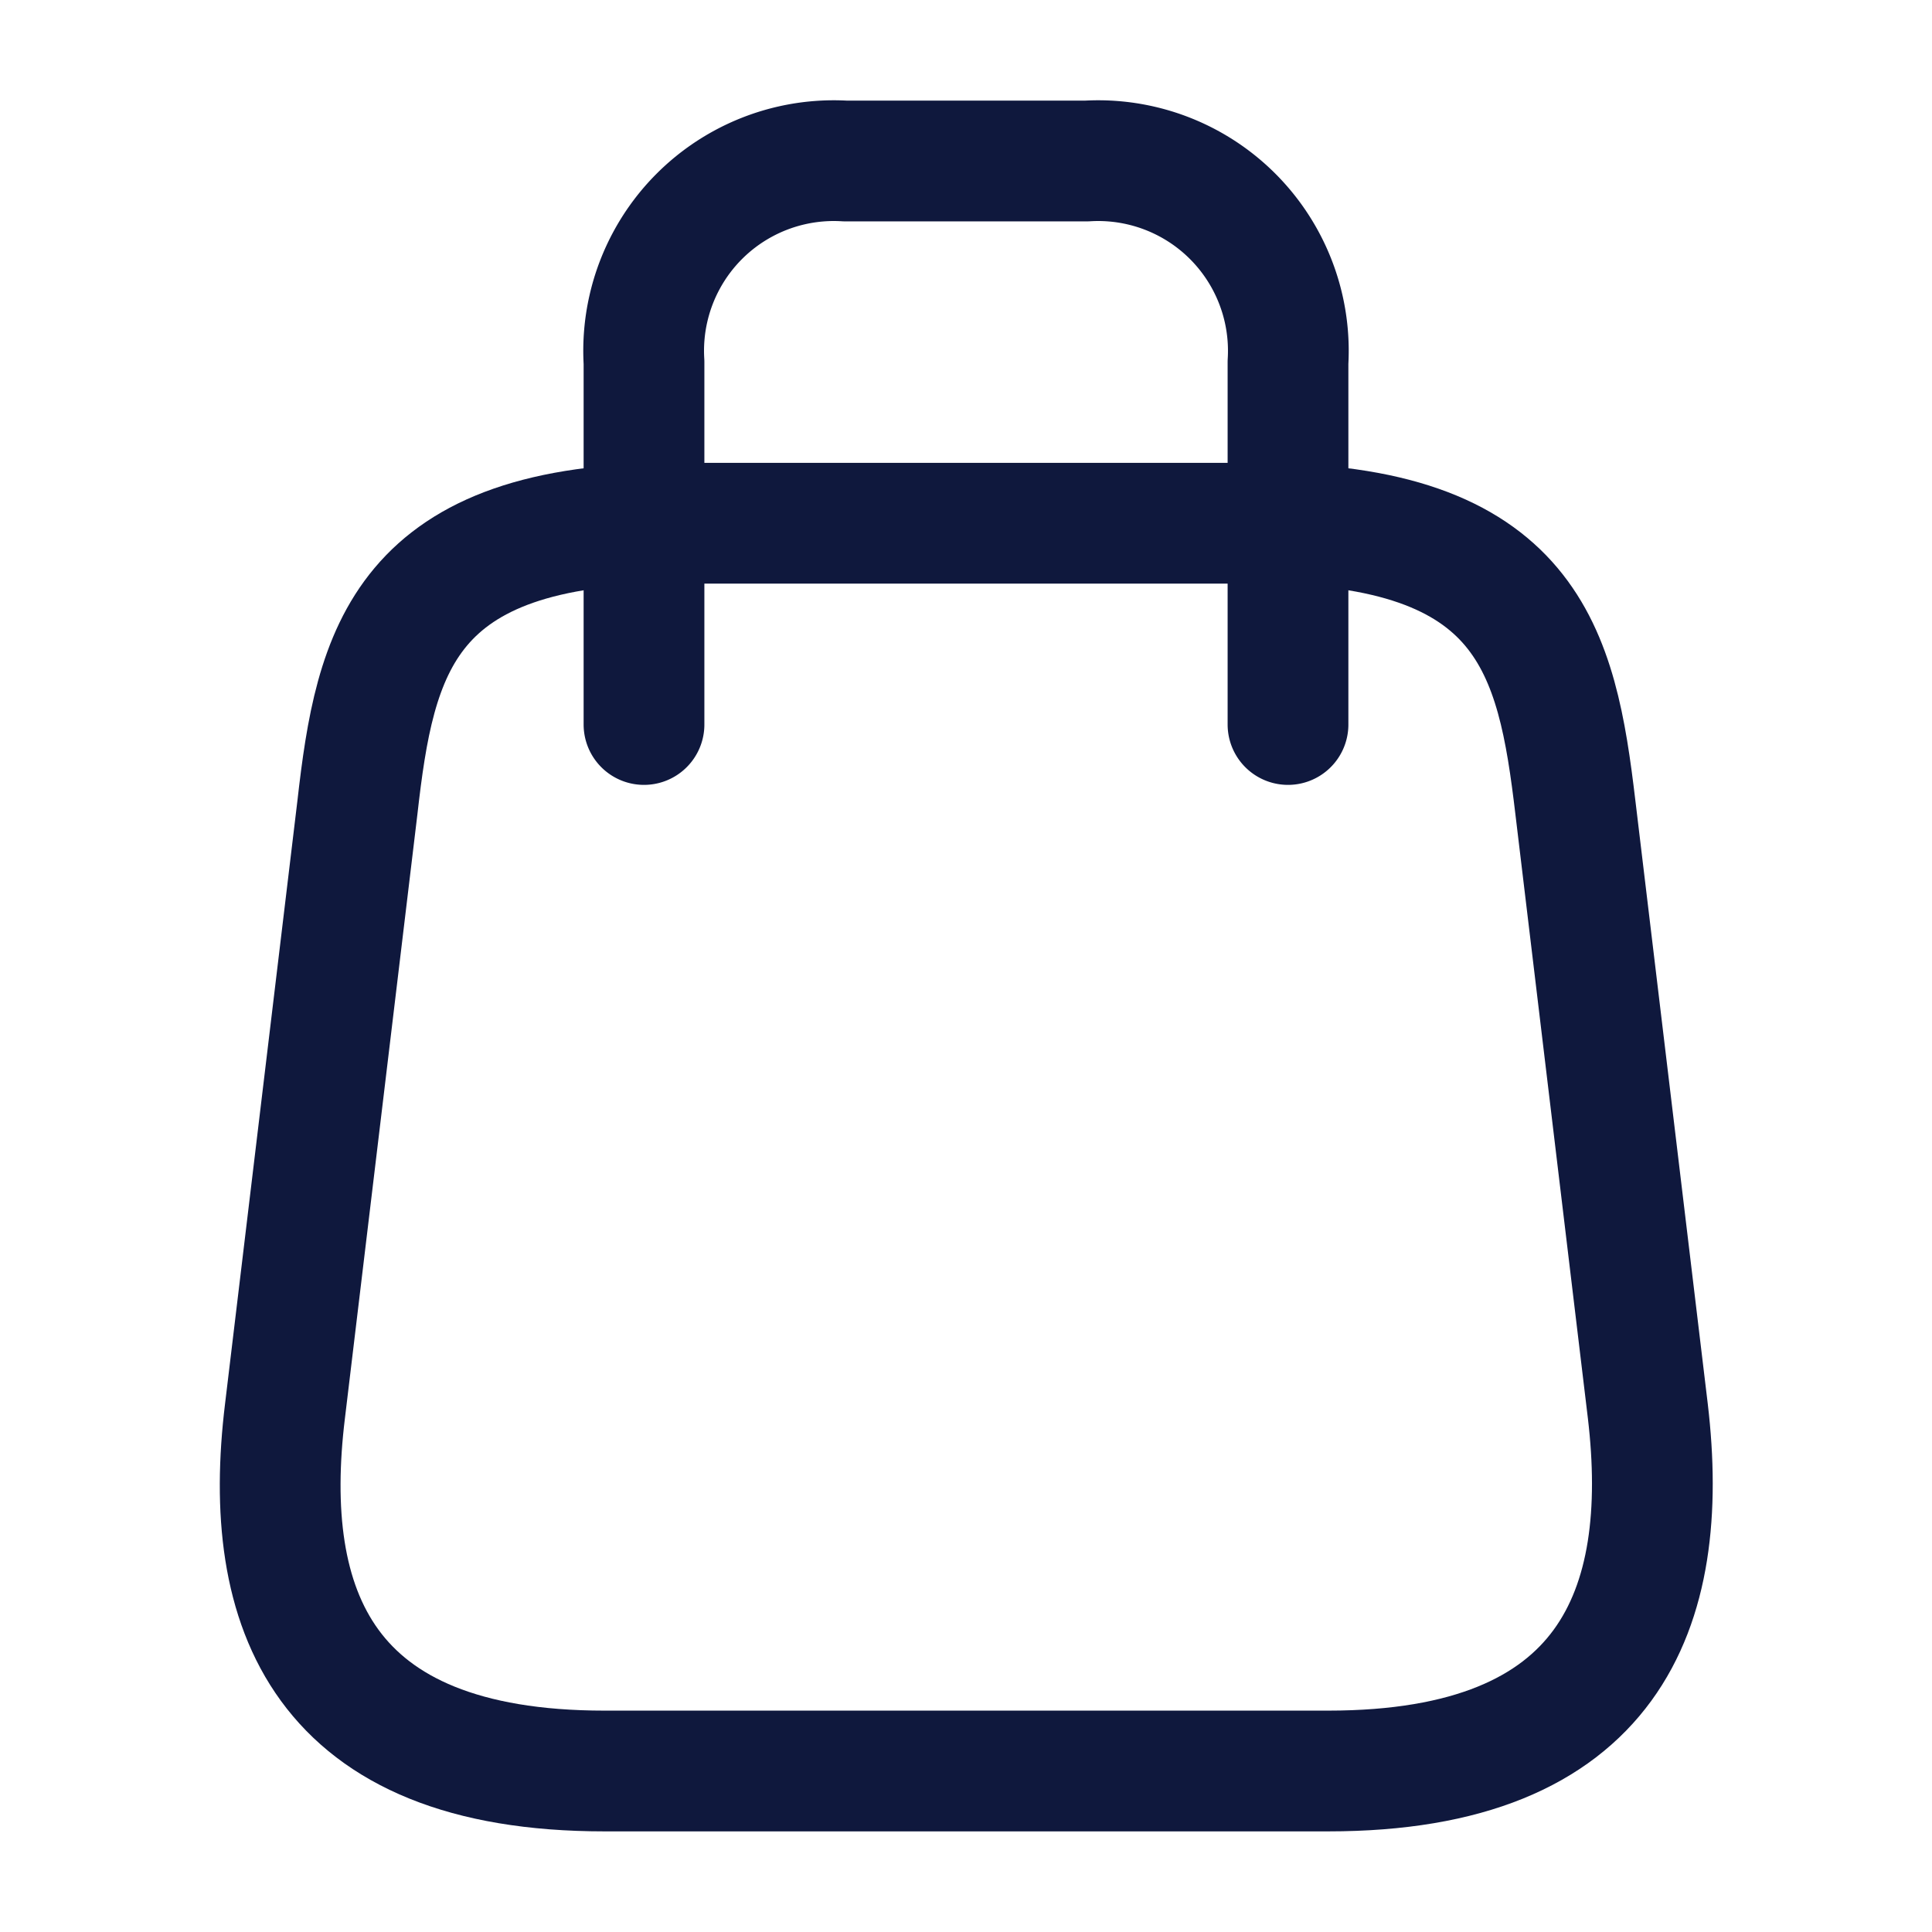 <svg id="Component_109_35" data-name="Component 109 – 35" xmlns="http://www.w3.org/2000/svg" width="24" height="24" viewBox="0 0 24 24">
  <rect id="Rectangle_27374" data-name="Rectangle 27374" width="24" height="24" fill="#fff" opacity="0"/>
  <g id="vuesax_linear_shopping-bag" data-name="vuesax/linear/shopping-bag" transform="translate(-686 -188)">
    <g id="shopping-bag">
      <path id="Vector" d="M4.92,0h7.2c3.4,0,3.74,1.59,3.97,3.53l.9,7.5c.29,2.46-.47,4.47-3.97,4.47H4.03C.52,15.5-.24,13.49.06,11.03l.9-7.5C1.18,1.59,1.52,0,4.92,0Z" transform="translate(689.48 194.5)" fill="none" stroke="#0f183d" stroke-linecap="round" stroke-linejoin="round" stroke-width="1.5"/>
      <path id="Vector-2" data-name="Vector" d="M0,7V2.5A2.362,2.362,0,0,1,2.5,0h3A2.362,2.362,0,0,1,8,2.5V7" transform="translate(694 190)" fill="none" stroke="#0f183d" stroke-linecap="round" stroke-linejoin="round" stroke-width="1.5"/>
      <path id="Vector-3" data-name="Vector" d="M0,0H24V24H0Z" transform="translate(686 188)" fill="none" opacity="0"/>
    </g>
  </g>
</svg>
